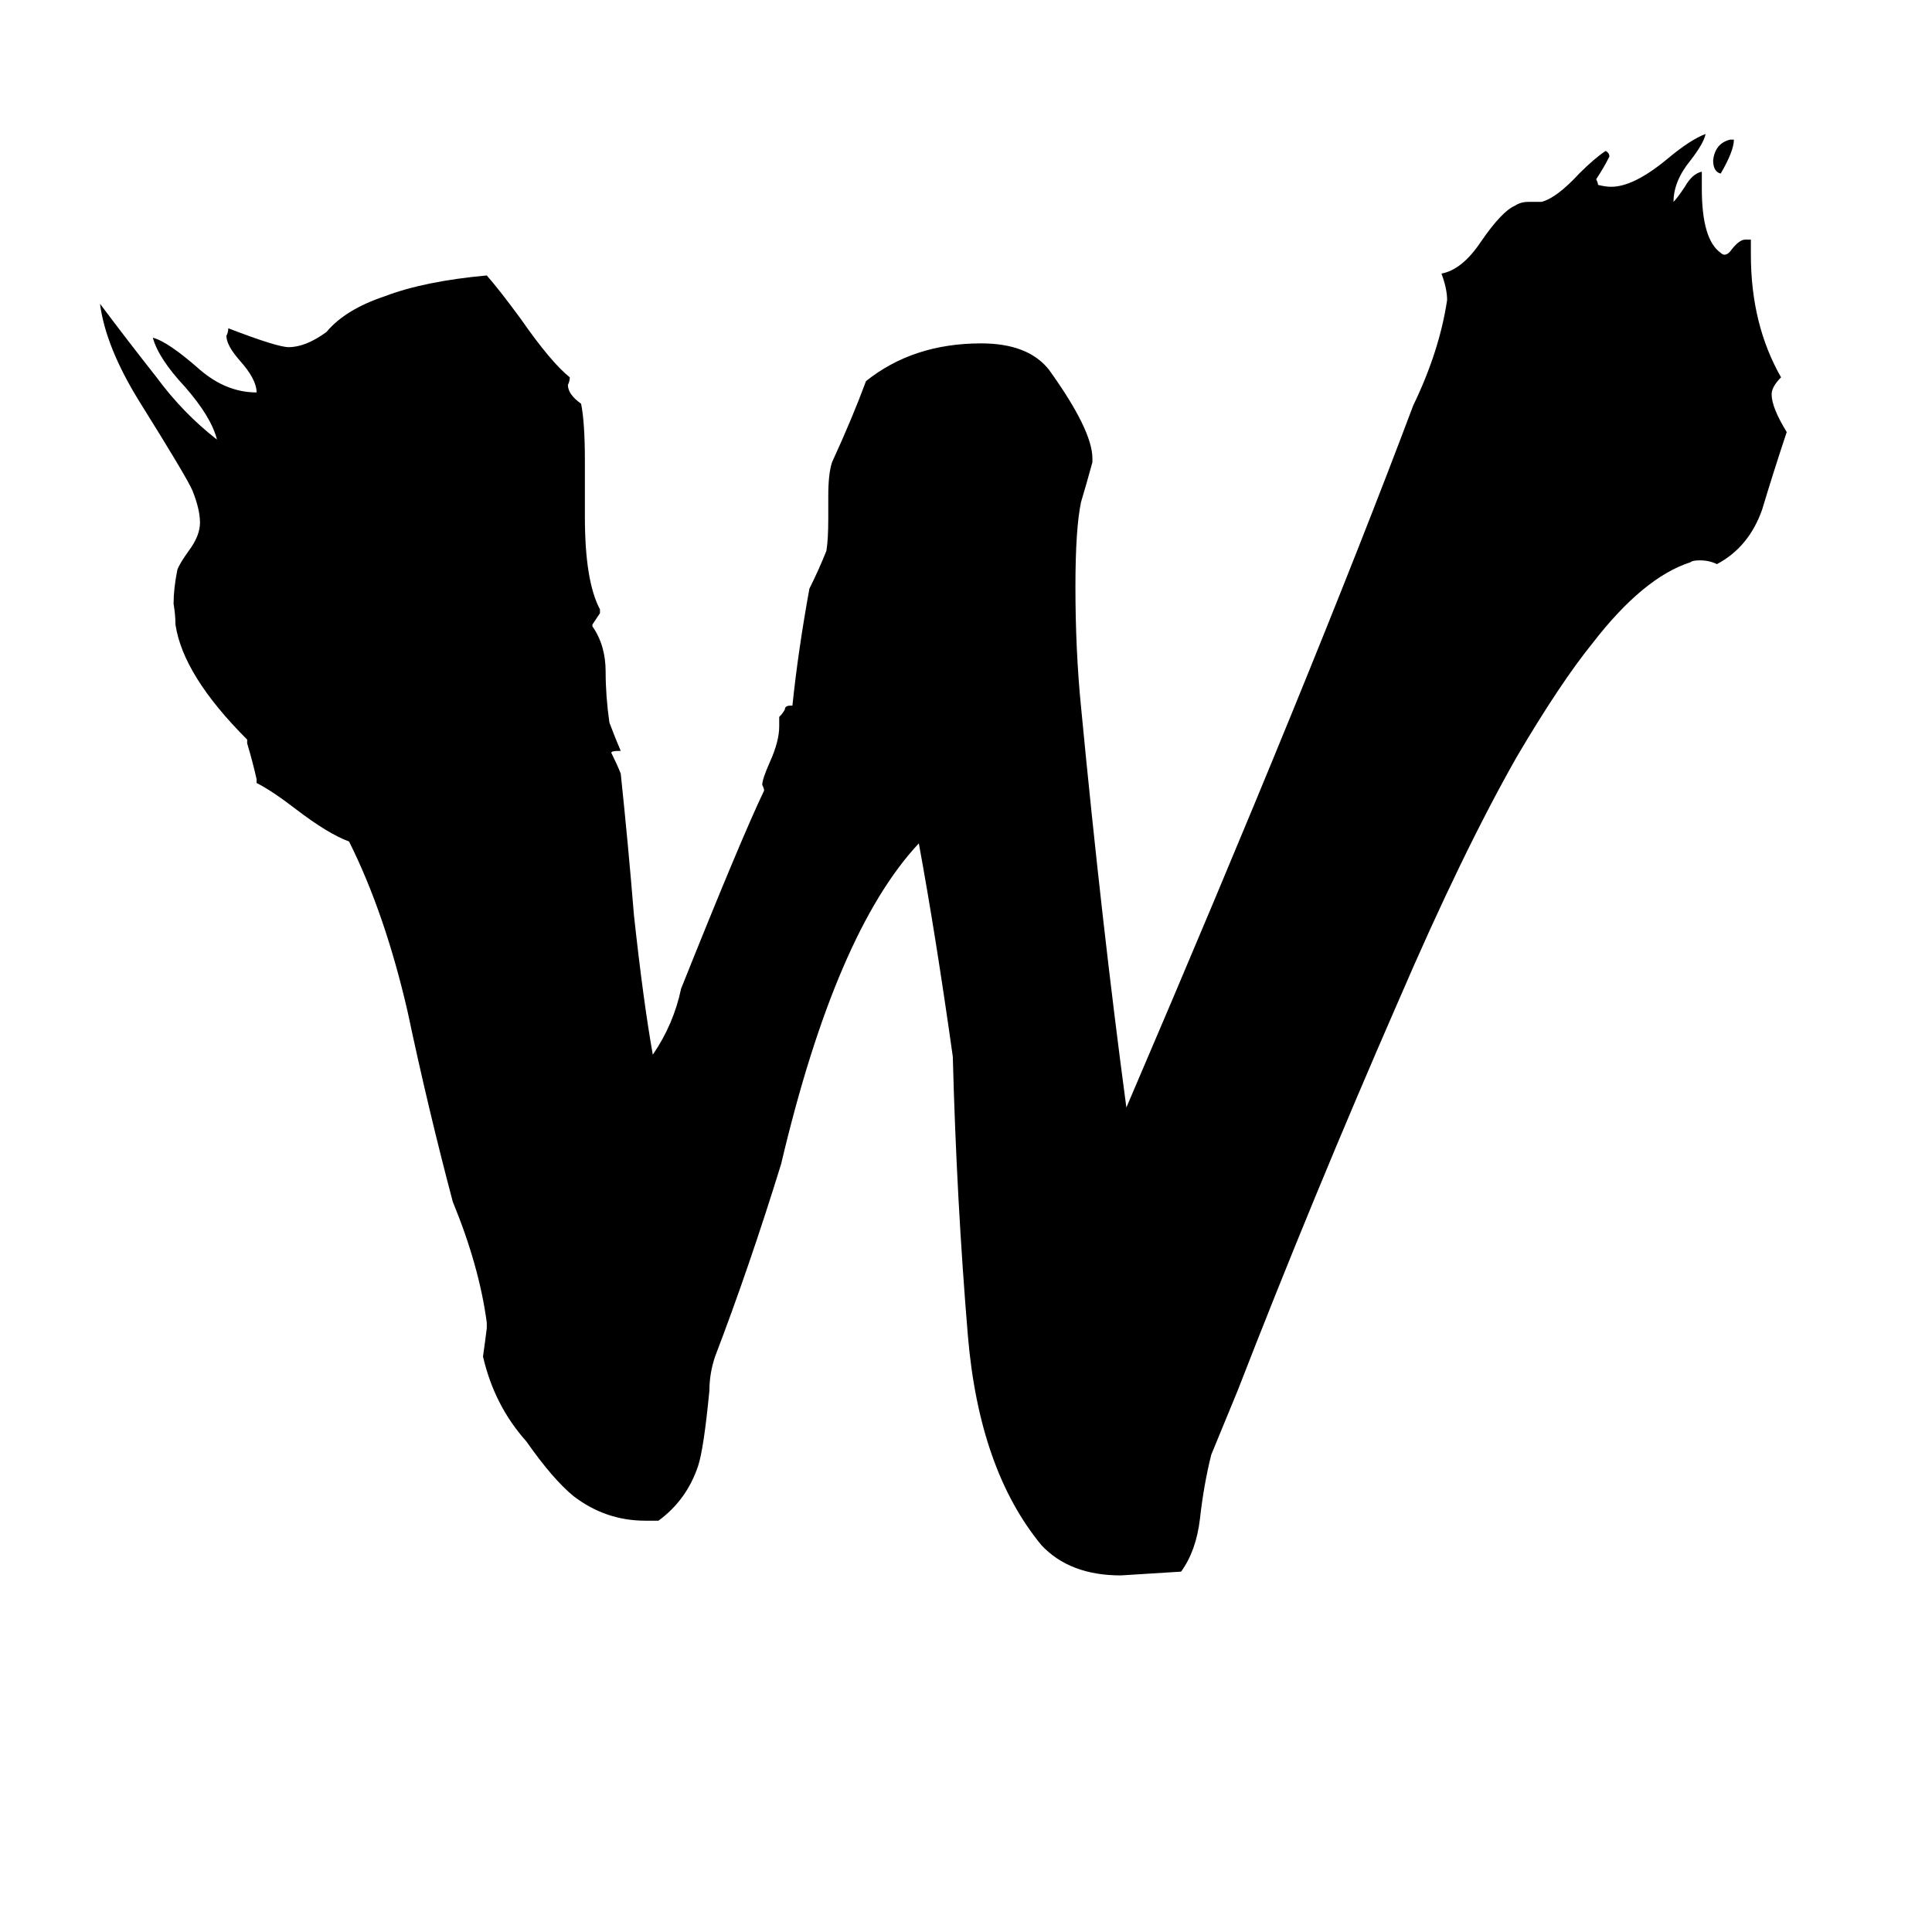 <svg xmlns="http://www.w3.org/2000/svg" viewBox="0 -800 1024 1024">
	<path fill="#000000" d="M917 -726H919Q919 -720 912 -708Q908 -709 908 -715Q909 -724 917 -726ZM349 6H342Q321 6 304 -7Q293 -16 279 -36Q262 -55 256 -81Q257 -88 258 -96V-99Q254 -129 240 -163Q227 -212 216 -264Q204 -316 185 -354Q174 -358 157 -371Q144 -381 136 -385V-387Q134 -396 131 -406V-408Q97 -442 93 -469Q93 -474 92 -480Q92 -488 94 -498Q95 -501 100 -508Q106 -516 106 -523Q106 -530 102 -540Q99 -547 74 -587Q56 -616 53 -639Q68 -619 83 -600Q97 -581 115 -567Q112 -579 98 -595Q84 -610 81 -621Q89 -619 106 -604Q120 -592 136 -592Q136 -599 127 -609Q120 -617 120 -622Q121 -624 121 -626Q147 -616 153 -616Q162 -616 173 -624Q183 -636 204 -643Q225 -651 258 -654Q265 -646 276 -631Q292 -608 302 -600Q302 -598 301 -596Q301 -591 308 -586Q310 -576 310 -556V-526Q310 -492 318 -477V-475Q316 -472 314 -469V-468Q321 -458 321 -444Q321 -431 323 -417Q326 -409 329 -402H328Q324 -402 324 -401Q327 -395 329 -390Q333 -352 336 -315Q341 -269 346 -241Q357 -257 361 -276Q393 -356 405 -381Q405 -382 404 -384Q404 -387 408 -396Q413 -407 413 -415V-420Q415 -422 416 -424Q416 -426 419 -426H420Q423 -455 429 -488Q434 -498 438 -508Q439 -514 439 -525V-537Q439 -549 441 -555Q452 -579 459 -598Q484 -618 520 -618Q545 -618 556 -604Q579 -572 579 -557V-555Q576 -544 573 -534Q570 -520 570 -489Q570 -455 573 -425Q584 -310 597 -213Q696 -444 749 -585Q763 -614 767 -641Q767 -647 764 -655Q775 -657 785 -672Q796 -688 803 -691Q806 -693 810 -693H817Q825 -695 837 -708Q845 -716 851 -720Q853 -719 853 -717Q850 -711 846 -705Q847 -703 847 -702Q851 -701 854 -701Q866 -701 884 -716Q896 -726 904 -729Q903 -724 896 -715Q887 -704 887 -693Q889 -695 893 -701Q897 -708 902 -709V-700Q902 -673 912 -666Q913 -665 914 -665Q916 -665 918 -668Q922 -673 925 -673H928V-665Q928 -628 944 -600Q939 -595 939 -591Q939 -584 947 -571Q940 -550 934 -530Q927 -510 910 -501Q906 -503 901 -503Q897 -503 896 -502Q871 -494 844 -459Q827 -438 804 -399Q775 -348 741 -269Q696 -166 656 -63Q649 -46 642 -29Q638 -13 636 5Q634 22 626 33Q610 34 594 35Q567 35 552 19Q519 -21 513 -92Q507 -164 505 -240Q496 -304 487 -353Q443 -306 414 -183Q397 -128 379 -81Q376 -72 376 -63Q373 -32 370 -23Q364 -5 349 6Z"/>
</svg>